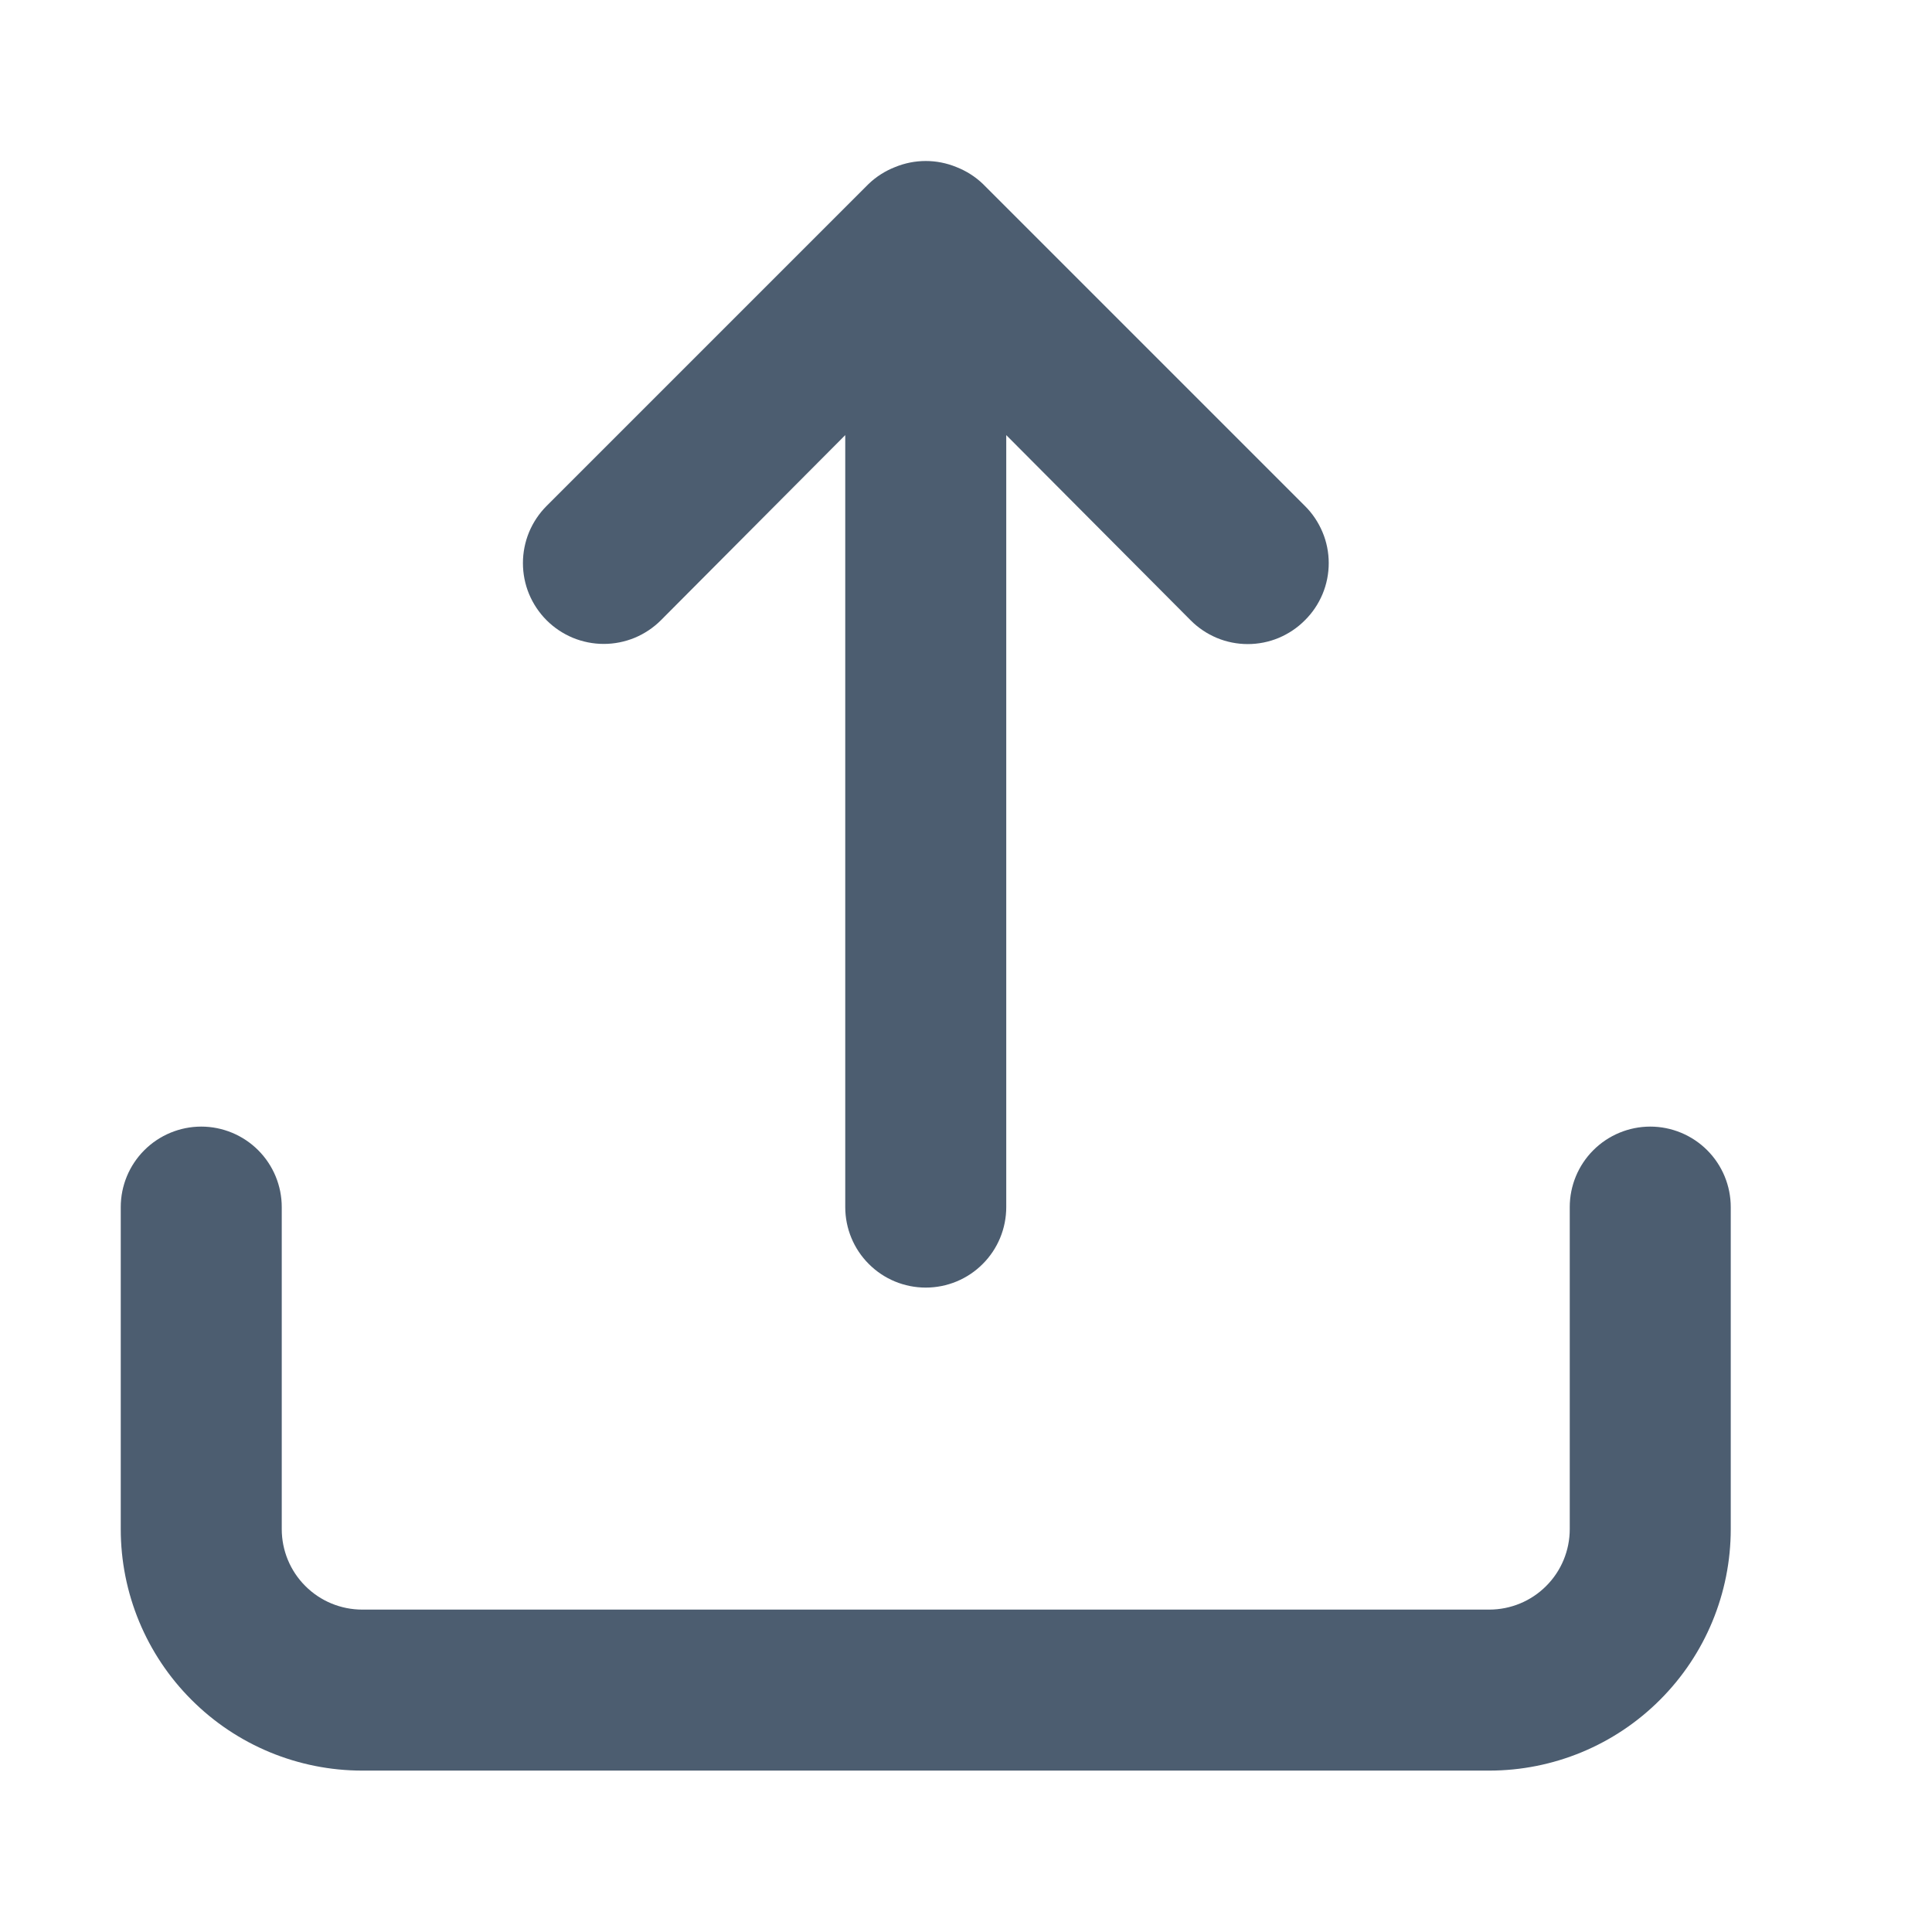 <svg width="24" height="24" viewBox="0 0 24 24" fill="none" xmlns="http://www.w3.org/2000/svg">
<path d="M8.21 7.705L10.5 5.405V14.995C10.5 15.26 10.605 15.515 10.793 15.702C10.98 15.89 11.235 15.995 11.5 15.995C11.765 15.995 12.02 15.89 12.207 15.702C12.395 15.515 12.5 15.26 12.5 14.995V5.405L14.79 7.705C14.883 7.799 14.994 7.873 15.115 7.924C15.237 7.975 15.368 8.001 15.5 8.001C15.632 8.001 15.763 7.975 15.885 7.924C16.006 7.873 16.117 7.799 16.21 7.705C16.304 7.612 16.378 7.502 16.429 7.38C16.48 7.258 16.506 7.127 16.506 6.995C16.506 6.863 16.48 6.732 16.429 6.611C16.378 6.489 16.304 6.378 16.21 6.285L12.21 2.285C12.115 2.194 12.003 2.123 11.88 2.075C11.636 1.975 11.364 1.975 11.12 2.075C10.997 2.123 10.885 2.194 10.79 2.285L6.79 6.285C6.697 6.378 6.623 6.489 6.572 6.611C6.522 6.733 6.496 6.863 6.496 6.995C6.496 7.127 6.522 7.258 6.572 7.379C6.623 7.501 6.697 7.612 6.79 7.705C6.883 7.798 6.994 7.872 7.116 7.923C7.238 7.973 7.368 7.999 7.5 7.999C7.632 7.999 7.762 7.973 7.884 7.923C8.006 7.872 8.117 7.798 8.21 7.705ZM20.5 13.995C20.235 13.995 19.98 14.101 19.793 14.288C19.605 14.476 19.5 14.73 19.5 14.995V18.995C19.5 19.26 19.395 19.515 19.207 19.702C19.02 19.89 18.765 19.995 18.5 19.995H4.5C4.235 19.995 3.98 19.89 3.793 19.702C3.605 19.515 3.5 19.26 3.5 18.995V14.995C3.5 14.73 3.395 14.476 3.207 14.288C3.02 14.101 2.765 13.995 2.5 13.995C2.235 13.995 1.98 14.101 1.793 14.288C1.605 14.476 1.5 14.73 1.5 14.995V18.995C1.5 19.791 1.816 20.554 2.379 21.116C2.941 21.679 3.704 21.995 4.5 21.995H18.5C19.296 21.995 20.059 21.679 20.621 21.116C21.184 20.554 21.5 19.791 21.5 18.995V14.995C21.5 14.73 21.395 14.476 21.207 14.288C21.02 14.101 20.765 13.995 20.5 13.995Z" fill="#4C5D70"/>
</svg>
